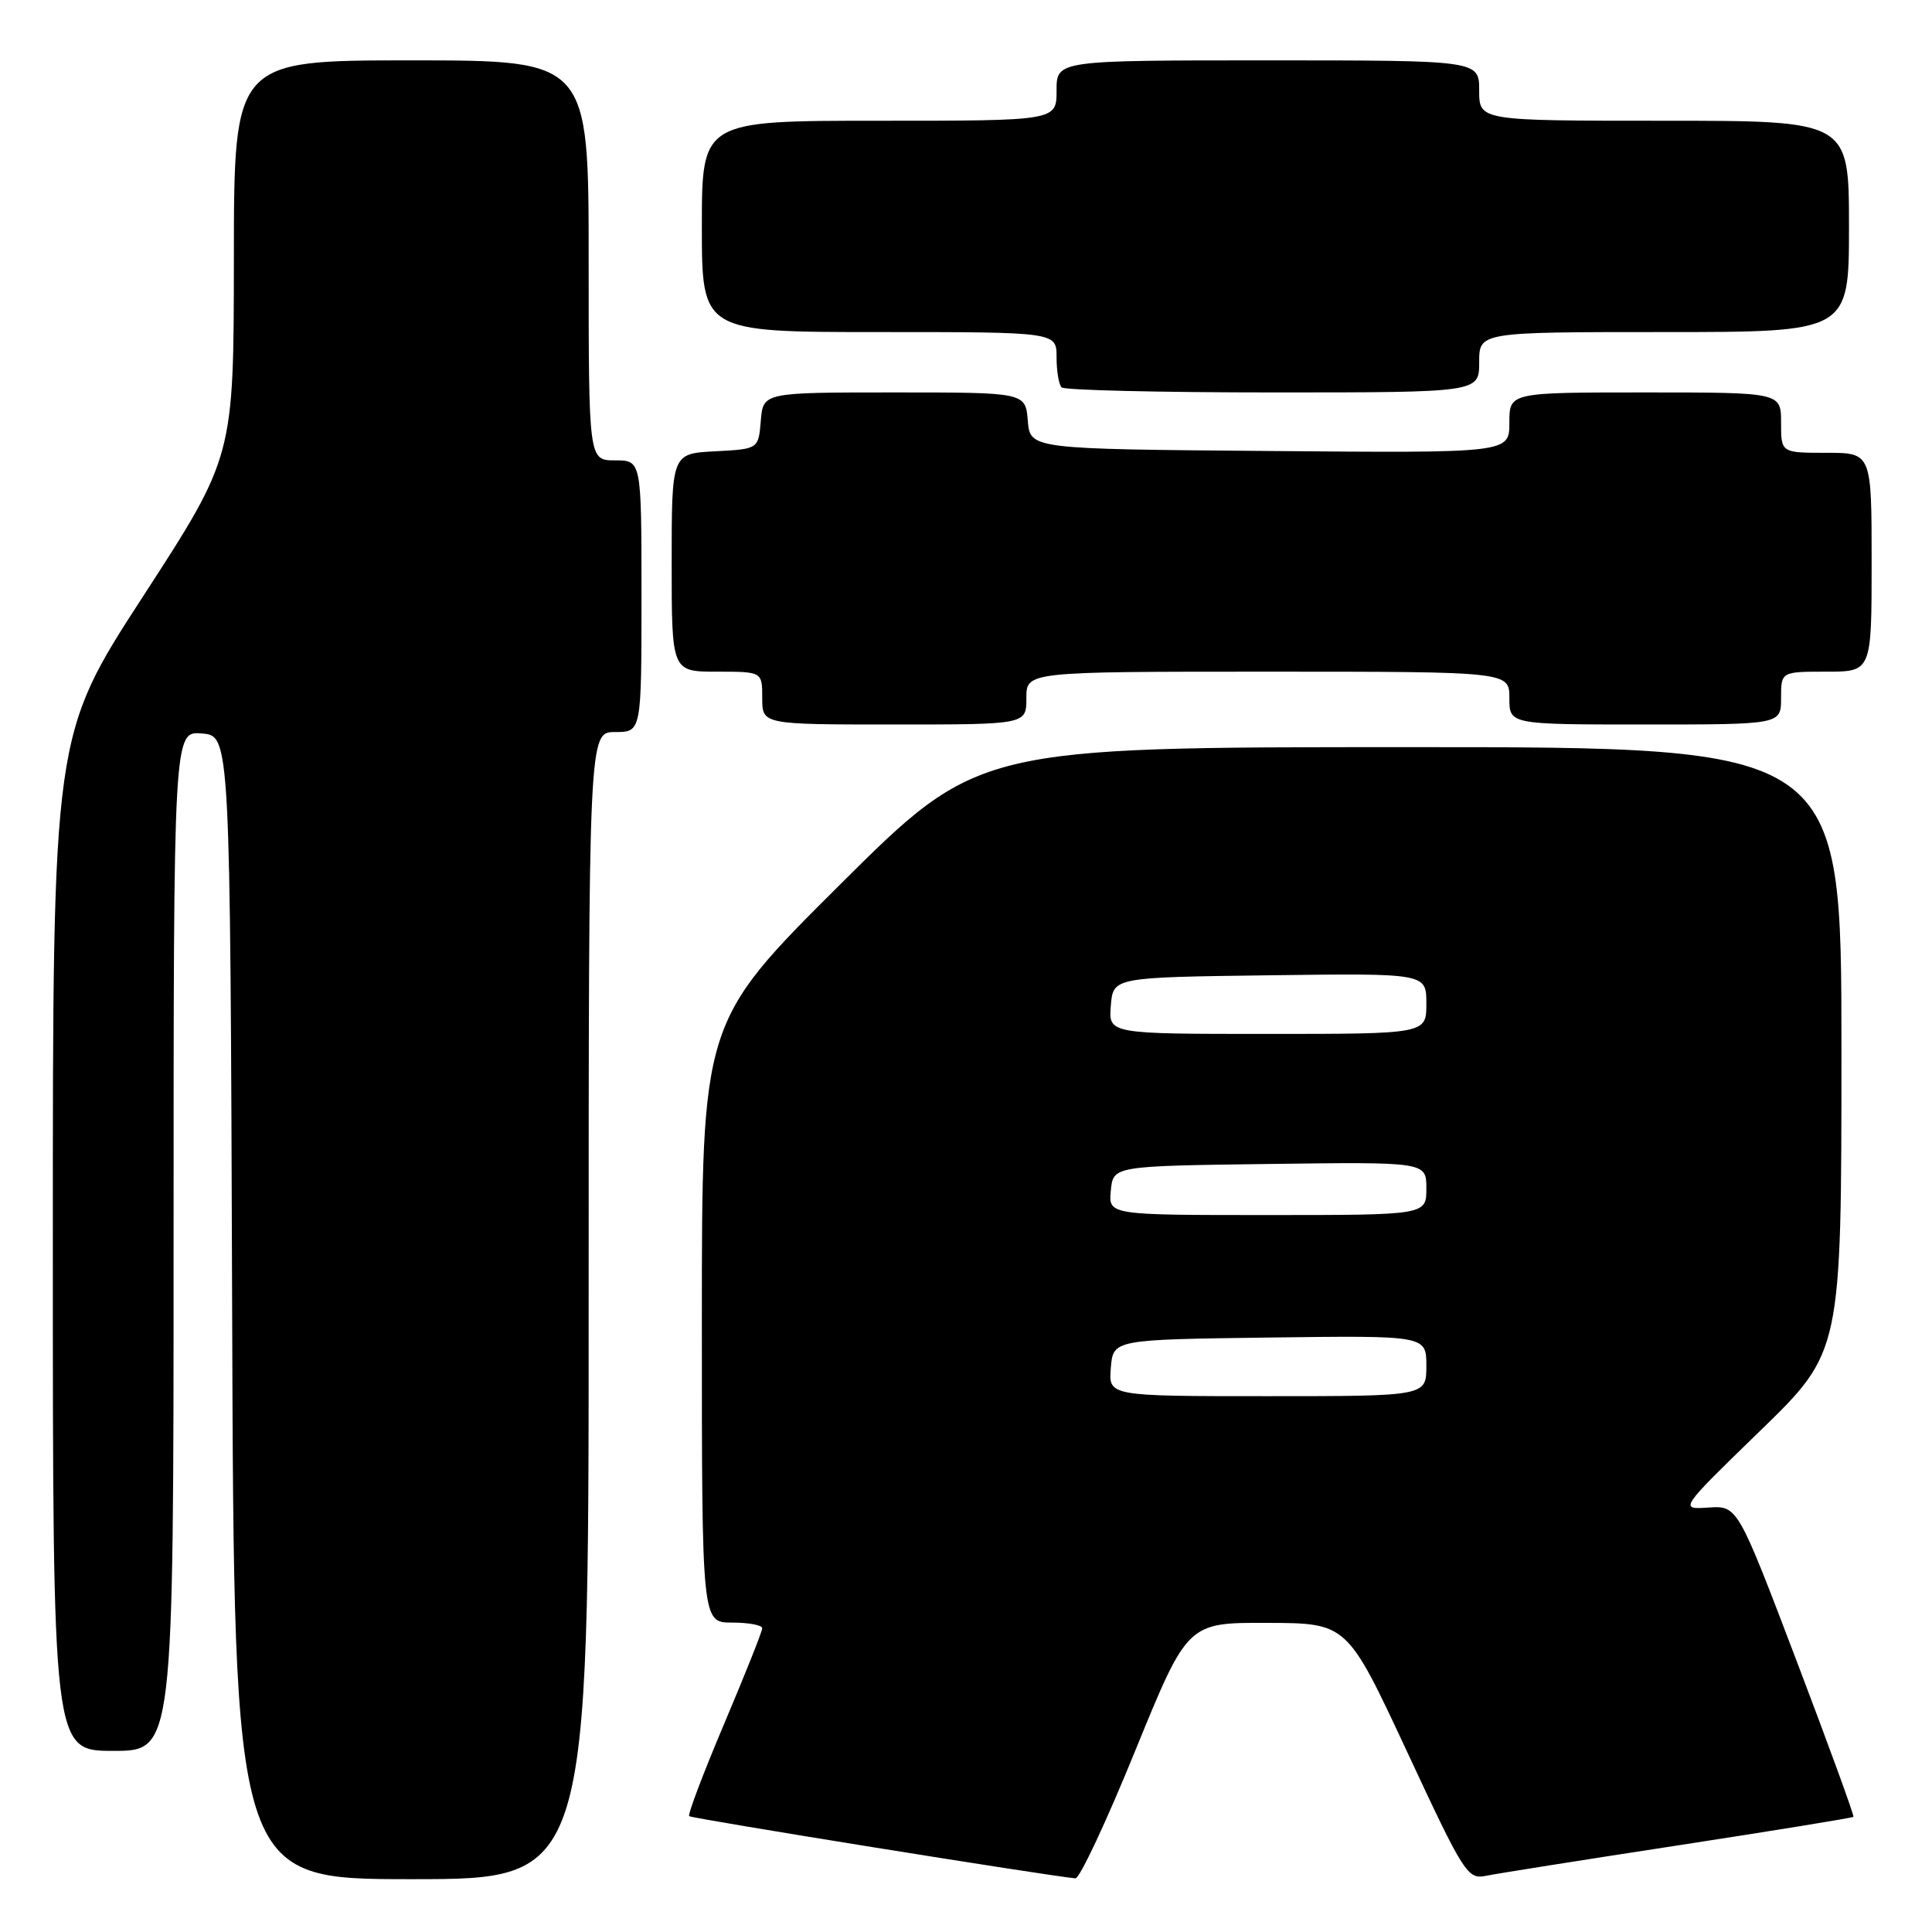 <?xml version="1.0" encoding="UTF-8" standalone="no"?>
<!DOCTYPE svg PUBLIC "-//W3C//DTD SVG 1.1//EN" "http://www.w3.org/Graphics/SVG/1.1/DTD/svg11.dtd" >
<svg xmlns="http://www.w3.org/2000/svg" xmlns:xlink="http://www.w3.org/1999/xlink" version="1.1" viewBox="0 0 256 256">
 <g >
 <path fill="currentColor"
d=" M 78.00 173.00 C 78.00 97.00 78.00 97.00 81.50 97.00 C 85.00 97.00 85.00 97.00 85.00 79.00 C 85.00 61.00 85.00 61.00 81.50 61.00 C 78.00 61.00 78.00 61.00 78.00 34.50 C 78.00 8.00 78.00 8.00 54.50 8.00 C 31.00 8.00 31.00 8.00 30.99 34.25 C 30.97 60.50 30.97 60.50 18.99 78.97 C 7.00 97.44 7.00 97.44 7.00 164.72 C 7.00 232.00 7.00 232.00 15.00 232.00 C 23.00 232.00 23.00 232.00 23.00 164.44 C 23.00 96.88 23.00 96.88 26.75 97.19 C 30.50 97.50 30.50 97.50 30.76 173.25 C 31.01 249.00 31.01 249.00 54.51 249.00 C 78.00 249.00 78.00 249.00 78.00 173.00 Z  M 150.42 231.99 C 157.35 215.00 157.35 215.00 167.92 215.04 C 178.50 215.07 178.50 215.07 186.43 232.08 C 194.02 248.37 194.46 249.06 196.93 248.55 C 198.34 248.26 209.82 246.44 222.42 244.51 C 235.03 242.57 245.45 240.88 245.59 240.74 C 245.72 240.61 242.32 231.28 238.03 220.00 C 230.23 199.50 230.23 199.50 226.36 199.76 C 222.50 200.01 222.50 200.01 233.25 189.57 C 244.00 179.13 244.00 179.13 244.00 139.06 C 244.00 99.00 244.00 99.00 186.81 99.00 C 129.62 99.00 129.62 99.00 111.31 117.21 C 93.00 135.43 93.00 135.43 93.00 175.21 C 93.00 215.00 93.00 215.00 97.00 215.00 C 99.20 215.00 101.00 215.34 101.00 215.75 C 101.00 216.17 98.73 221.85 95.97 228.38 C 93.20 234.92 91.11 240.44 91.32 240.65 C 91.63 240.96 138.92 248.57 142.50 248.89 C 143.05 248.94 146.62 241.33 150.42 231.99 Z  M 136.00 92.50 C 136.00 89.00 136.00 89.00 168.00 89.00 C 200.00 89.00 200.00 89.00 200.00 92.50 C 200.00 96.00 200.00 96.00 218.00 96.00 C 236.00 96.00 236.00 96.00 236.00 92.50 C 236.00 89.00 236.00 89.00 242.00 89.00 C 248.00 89.00 248.00 89.00 248.00 74.50 C 248.00 60.00 248.00 60.00 242.00 60.00 C 236.00 60.00 236.00 60.00 236.00 56.00 C 236.00 52.00 236.00 52.00 218.00 52.00 C 200.00 52.00 200.00 52.00 200.00 56.01 C 200.00 60.03 200.00 60.03 168.25 59.76 C 136.50 59.50 136.50 59.50 136.19 55.75 C 135.88 52.00 135.88 52.00 118.50 52.00 C 101.12 52.00 101.12 52.00 100.81 55.75 C 100.50 59.50 100.50 59.50 94.75 59.80 C 89.00 60.10 89.00 60.10 89.00 74.55 C 89.00 89.00 89.00 89.00 95.00 89.00 C 101.00 89.00 101.00 89.00 101.00 92.50 C 101.00 96.00 101.00 96.00 118.50 96.00 C 136.00 96.00 136.00 96.00 136.00 92.50 Z  M 196.00 48.00 C 196.00 44.00 196.00 44.00 220.50 44.00 C 245.00 44.00 245.00 44.00 245.00 30.00 C 245.00 16.00 245.00 16.00 220.50 16.00 C 196.00 16.00 196.00 16.00 196.00 12.00 C 196.00 8.00 196.00 8.00 168.00 8.00 C 140.00 8.00 140.00 8.00 140.00 12.00 C 140.00 16.00 140.00 16.00 116.50 16.00 C 93.00 16.00 93.00 16.00 93.00 30.00 C 93.00 44.00 93.00 44.00 116.50 44.00 C 140.00 44.00 140.00 44.00 140.00 47.33 C 140.00 49.17 140.30 50.97 140.67 51.33 C 141.03 51.70 153.63 52.00 168.67 52.00 C 196.00 52.00 196.00 52.00 196.00 48.00 Z  M 147.19 181.25 C 147.50 177.50 147.50 177.50 168.25 177.23 C 189.00 176.96 189.00 176.96 189.00 180.98 C 189.00 185.00 189.00 185.00 167.94 185.00 C 146.88 185.00 146.88 185.00 147.19 181.25 Z  M 147.19 157.75 C 147.50 154.50 147.50 154.50 168.25 154.23 C 189.00 153.96 189.00 153.96 189.00 157.48 C 189.00 161.00 189.00 161.00 167.94 161.00 C 146.87 161.00 146.87 161.00 147.19 157.75 Z  M 147.19 133.25 C 147.50 129.50 147.50 129.50 168.25 129.23 C 189.00 128.96 189.00 128.96 189.00 132.98 C 189.00 137.00 189.00 137.00 167.94 137.00 C 146.88 137.00 146.88 137.00 147.19 133.25 Z "/>
</g>
</svg>
